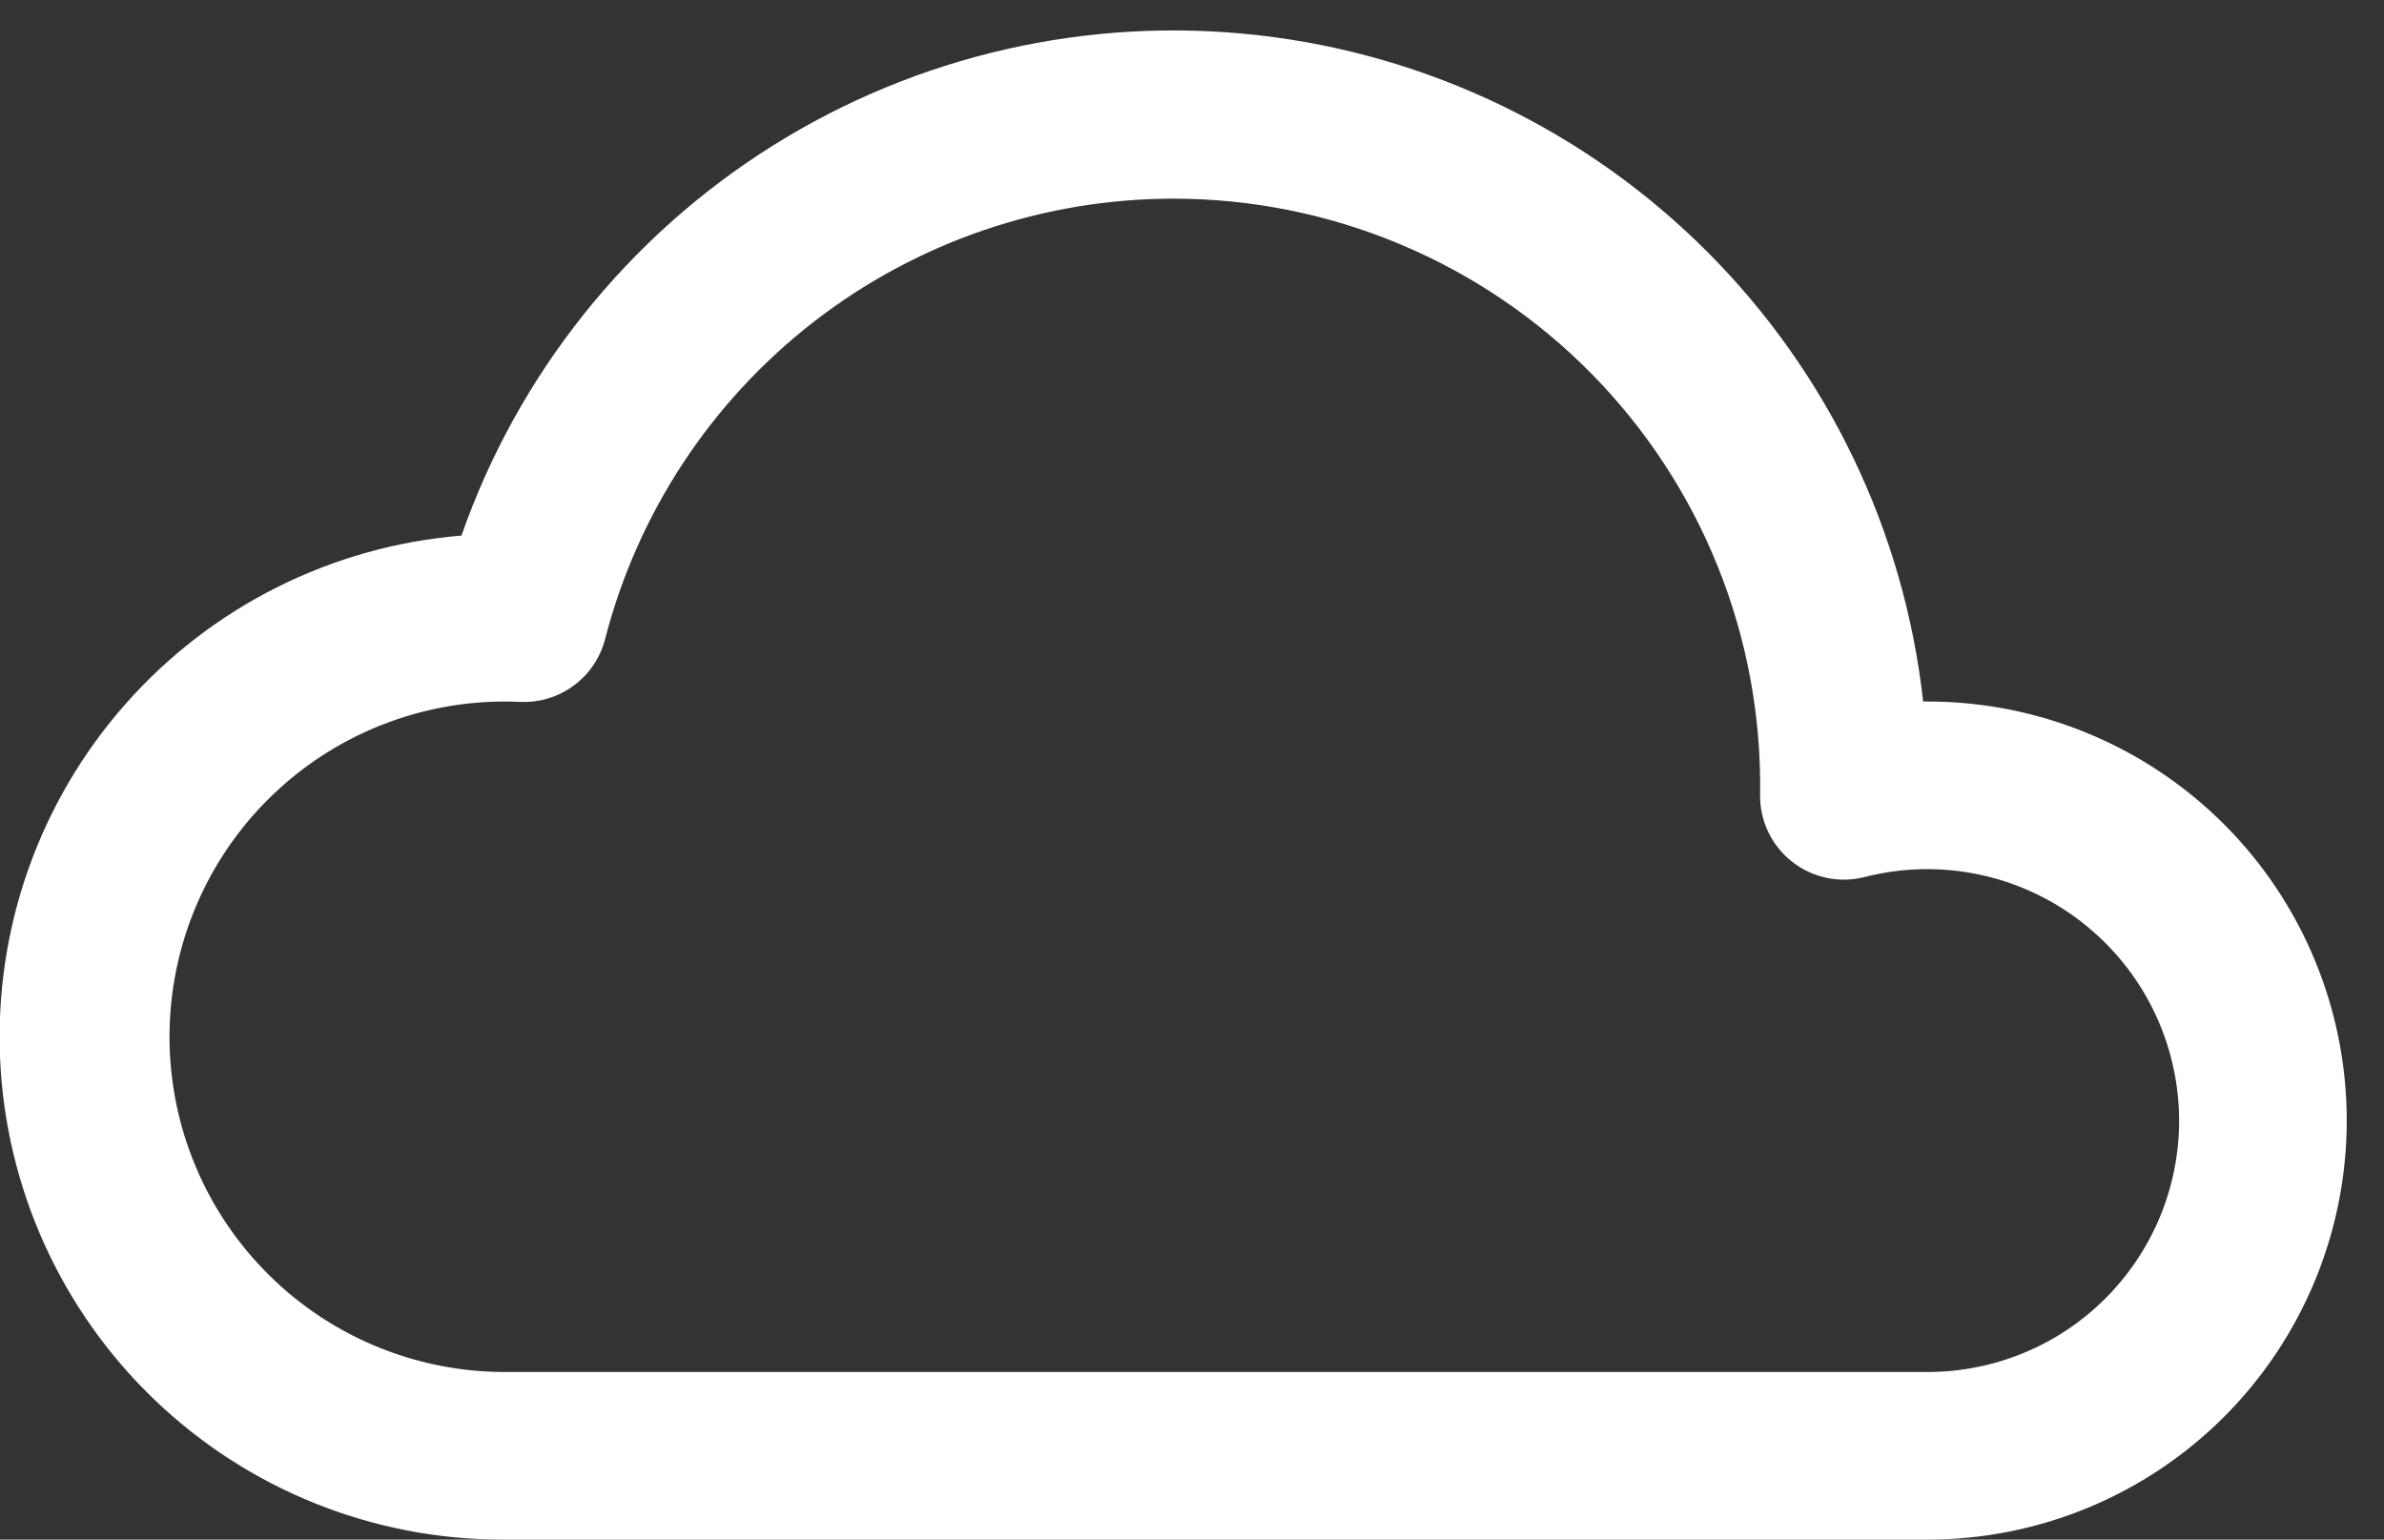 <svg width="48" height="31" viewBox="0 0 48 31" fill="none" xmlns="http://www.w3.org/2000/svg">
<rect x="0" y="0" width="48" height="31" fill="#333333" stroke="none"/>
<path d="M23.625 4C25.192 4 26.743 4.311 28.189 4.917C29.634 5.522 30.945 6.409 32.044 7.525C33.143 8.642 34.01 9.966 34.592 11.421C35.175 12.875 35.462 14.431 35.438 15.998C35.434 16.258 35.489 16.514 35.601 16.749C35.712 16.983 35.876 17.188 36.08 17.349C36.284 17.51 36.522 17.621 36.776 17.675C37.029 17.729 37.292 17.723 37.544 17.659C38.292 17.467 39.074 17.449 39.831 17.605C40.587 17.762 41.298 18.089 41.908 18.562C42.519 19.035 43.014 19.642 43.355 20.335C43.696 21.028 43.873 21.79 43.875 22.562C43.875 23.905 43.342 25.193 42.392 26.142C41.443 27.092 40.155 27.625 38.812 27.625H10.125C9.228 27.62 8.34 27.436 7.515 27.084C6.689 26.732 5.942 26.219 5.318 25.574C4.693 24.93 4.203 24.168 3.876 23.332C3.549 22.496 3.393 21.604 3.415 20.706C3.438 19.809 3.639 18.925 4.007 18.107C4.375 17.289 4.902 16.552 5.559 15.94C6.215 15.327 6.986 14.852 7.828 14.542C8.67 14.231 9.566 14.092 10.463 14.132C10.851 14.152 11.235 14.037 11.549 13.806C11.863 13.575 12.087 13.243 12.184 12.866C12.838 10.329 14.317 8.082 16.388 6.477C18.459 4.872 21.005 4.001 23.625 4ZM38.721 14.125C38.342 10.703 36.811 7.512 34.379 5.074C31.948 2.637 28.761 1.098 25.34 0.71C21.919 0.321 18.468 1.107 15.552 2.937C12.636 4.767 10.428 7.534 9.291 10.784C6.686 10.997 4.263 12.21 2.532 14.169C0.8 16.127 -0.107 18.68 0.001 21.292C0.109 23.904 1.223 26.374 3.11 28.183C4.997 29.993 7.511 31.002 10.125 31H38.812C41.05 31 43.196 30.111 44.779 28.529C46.361 26.946 47.25 24.8 47.25 22.562C47.25 20.325 46.361 18.179 44.779 16.596C43.196 15.014 41.05 14.125 38.812 14.125H38.721Z" fill="white"/>
</svg>
